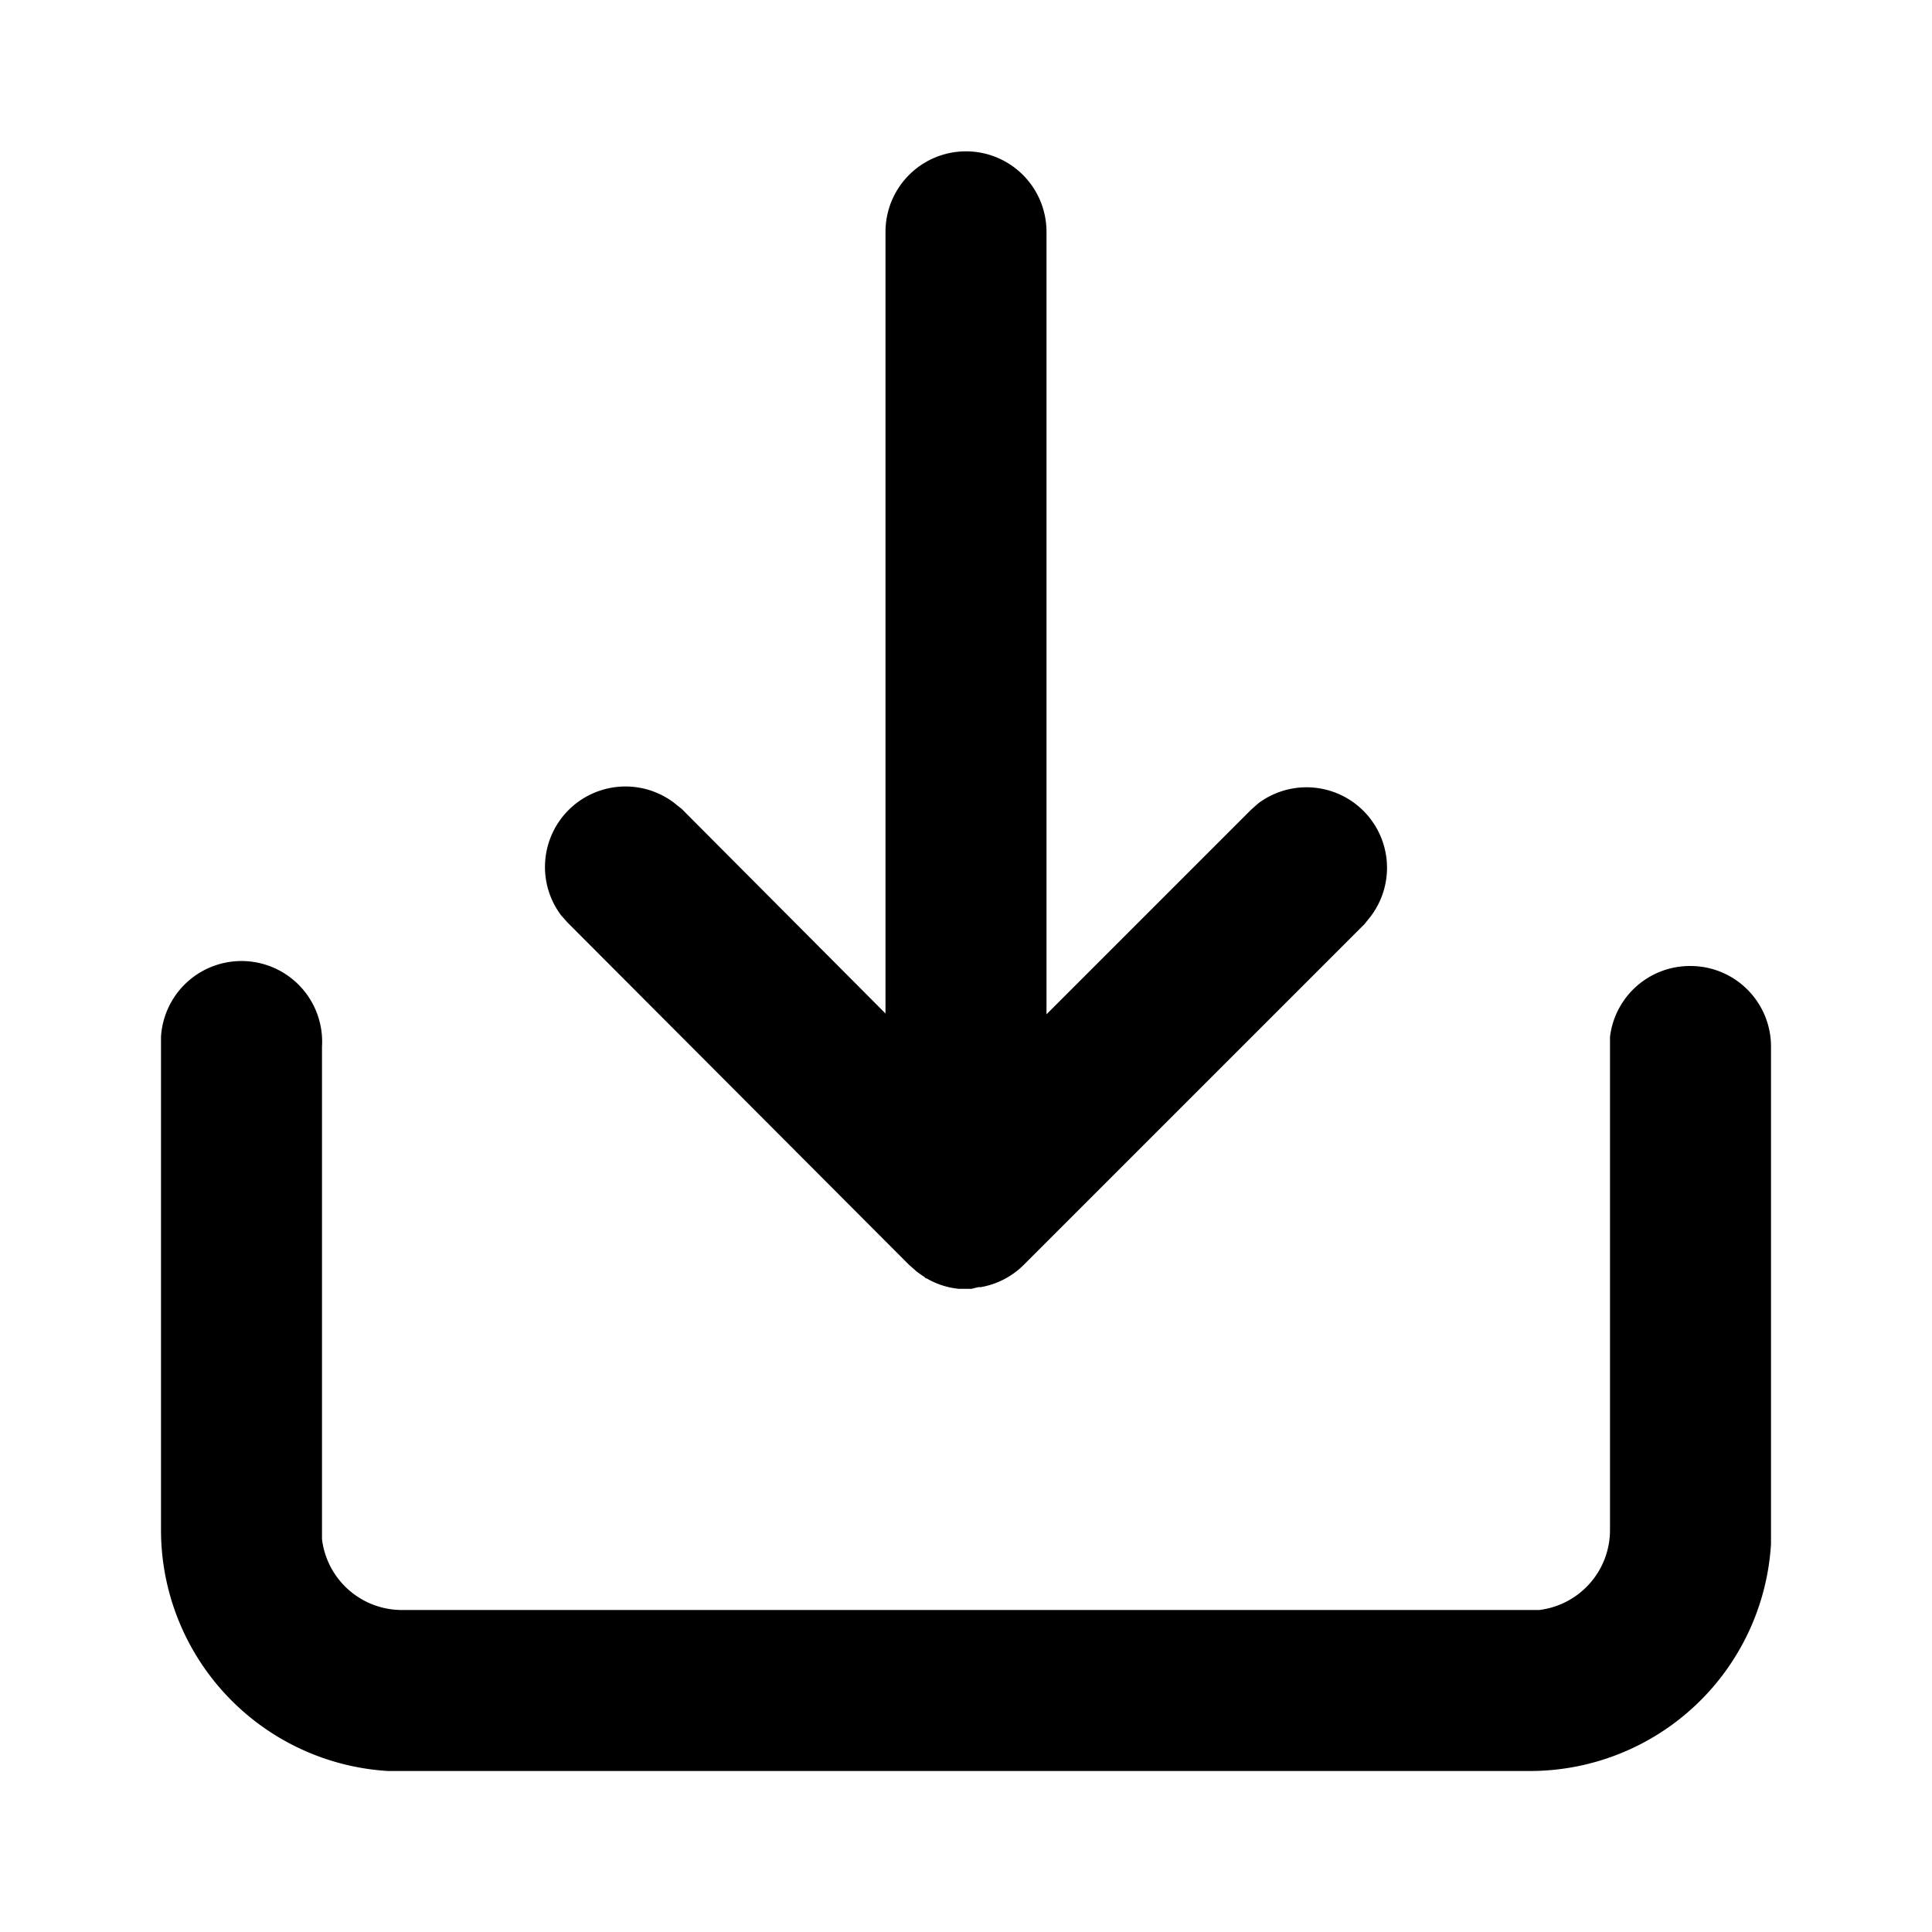 <svg viewBox="0 0 24 24">
  <path d="M21 12a1 1 0 011 1v6.18A3 3 0 0119 22H4.82A3 3 0 012 19v-6.12A1 1 0 014 13v6.12A1 1 0 005 20h14.12a1 1 0 00.88-1v-6.12a1 1 0 011-.88zm-9.63 3.78l-.08-.07-4.24-4.25-.08-.09a1 1 0 011.4-1.4l.1.08L11 12.59V2.88a1 1 0 012 0v9.72l2.54-2.54.09-.08a1 1 0 011.4 1.4l-.08.1-4.24 4.24a1 1 0 01-.53.27h-.03l-.08.02h-.16a.98.98 0 01-.4-.13h-.01l-.02-.02a1.05 1.05 0 01-.06-.04l-.04-.03z"/>
</svg>
